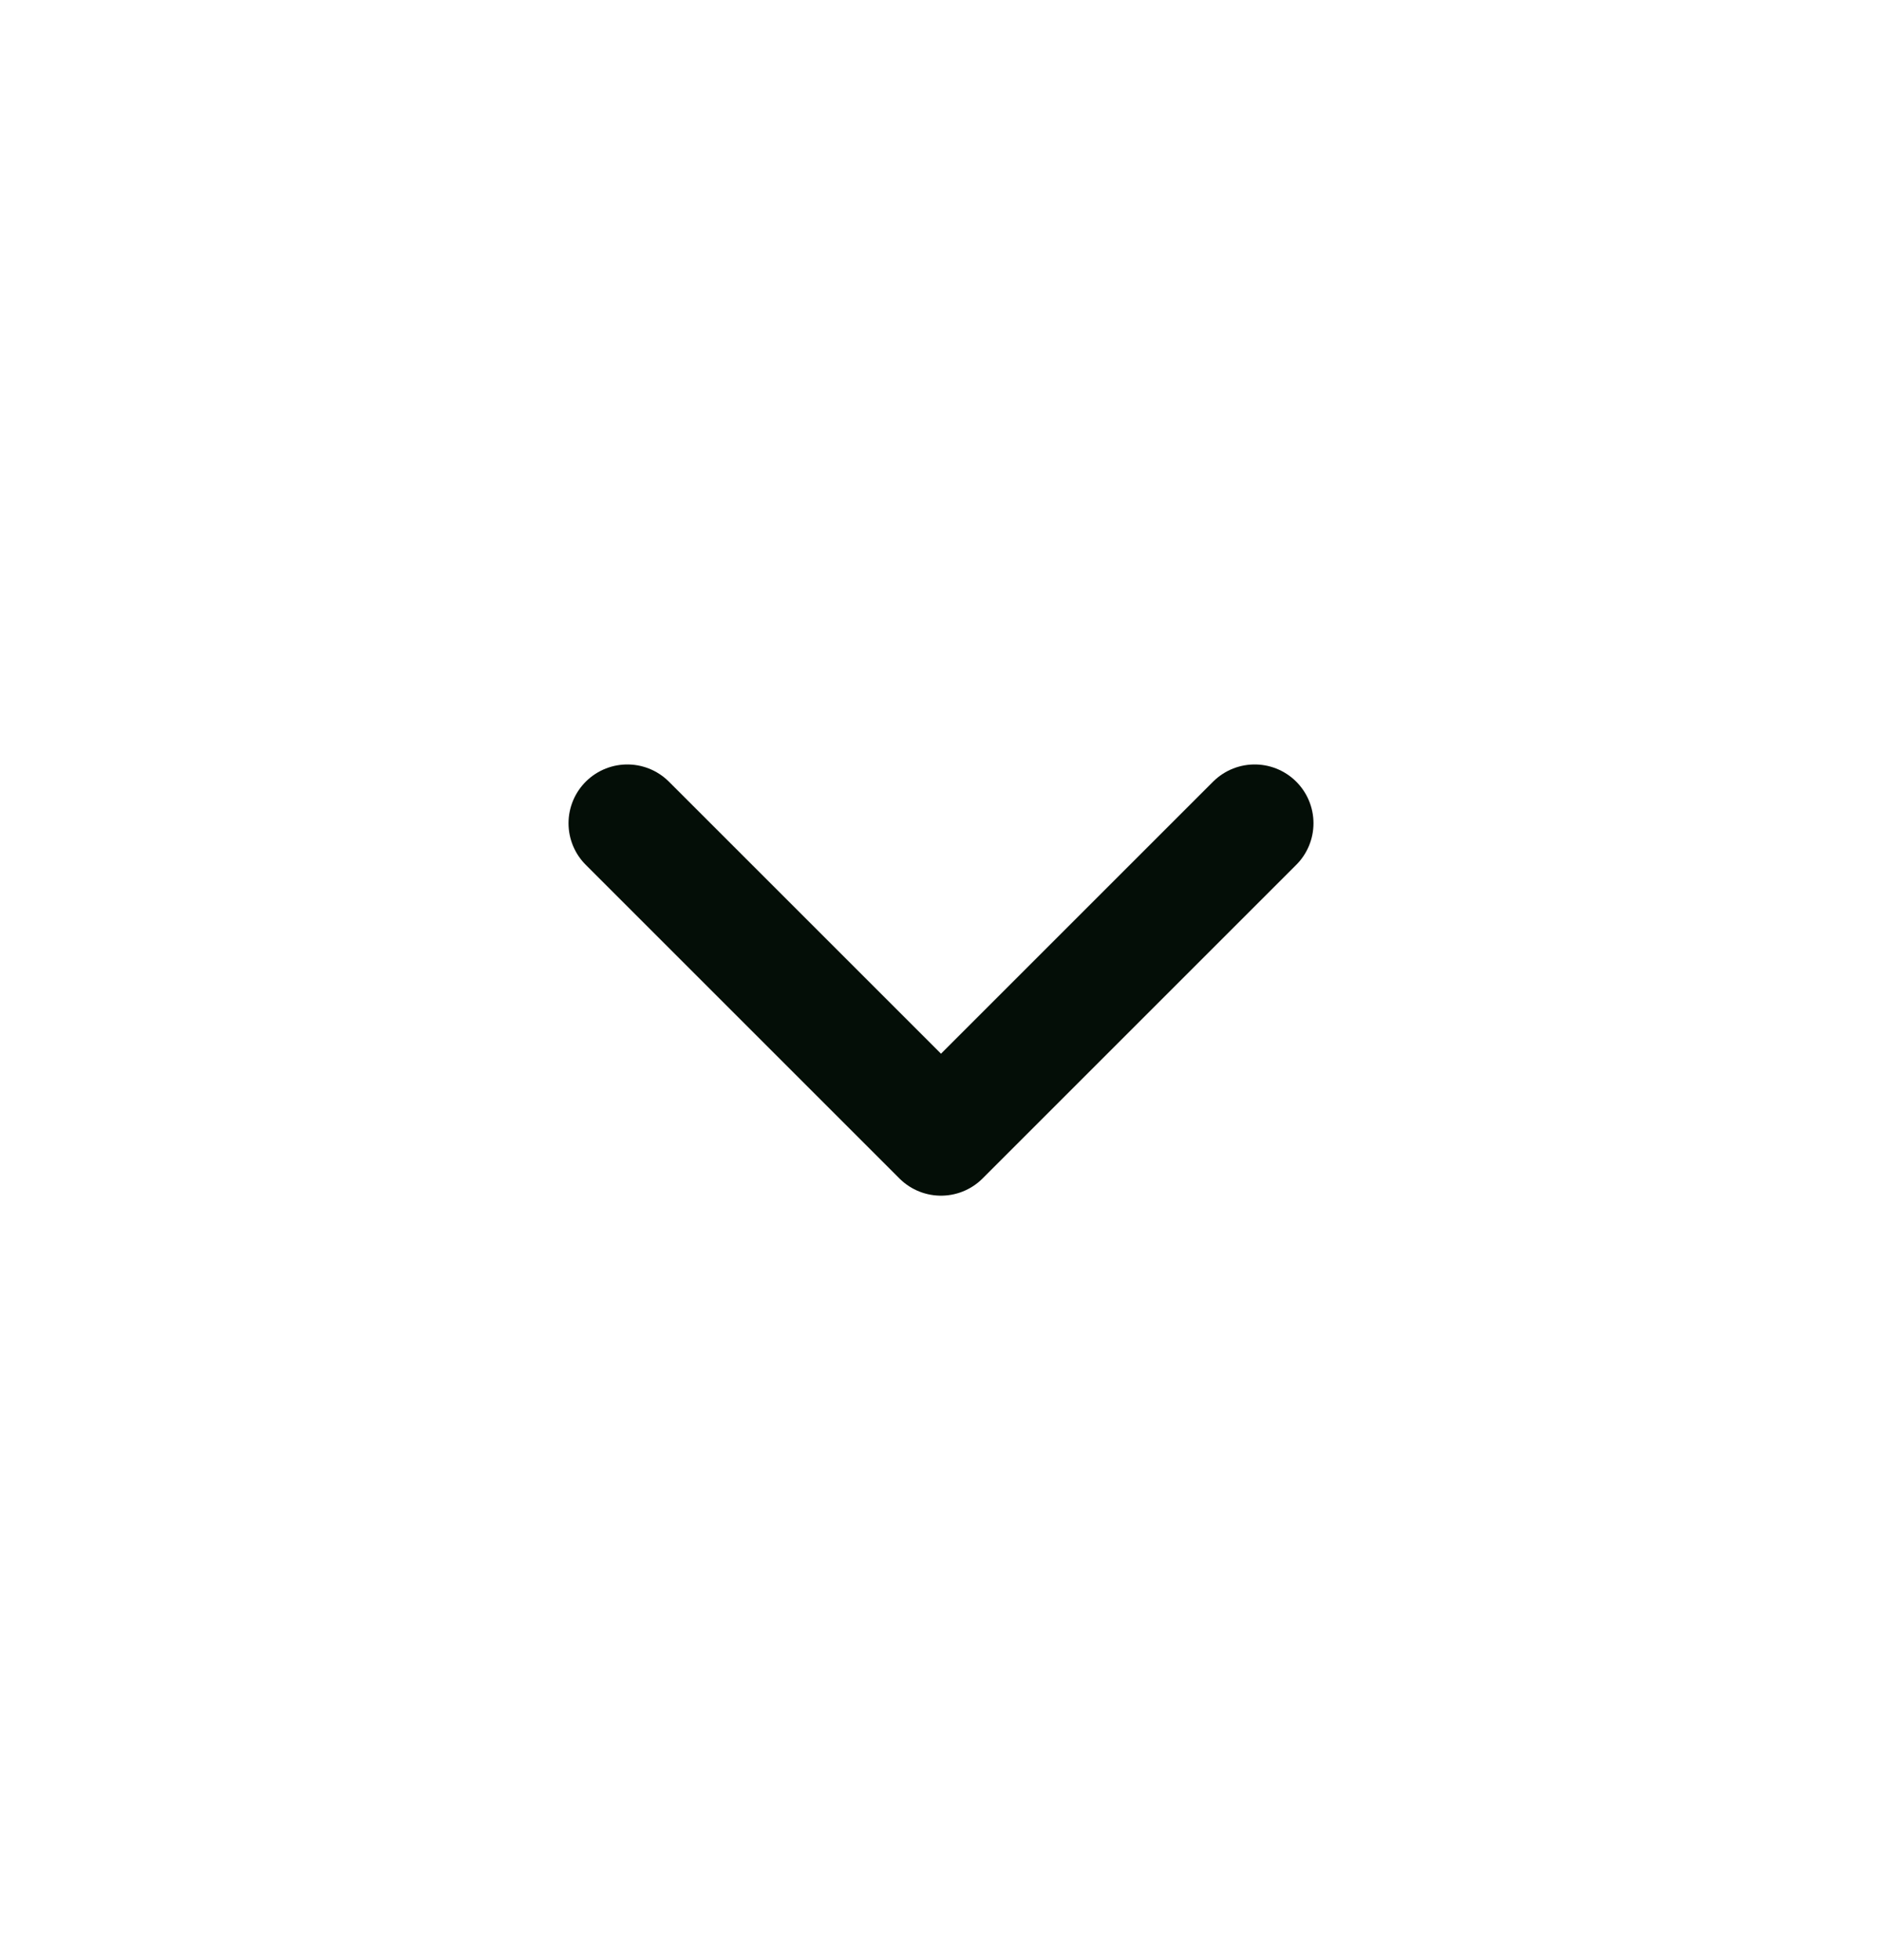 <svg width="24" height="25" viewBox="0 0 24 25" fill="none" xmlns="http://www.w3.org/2000/svg">
<path d="M8 10.5L12 14.5L16 10.5" stroke="#040E07" stroke-width="1.5" stroke-linecap="round" stroke-linejoin="round"/>
</svg>
